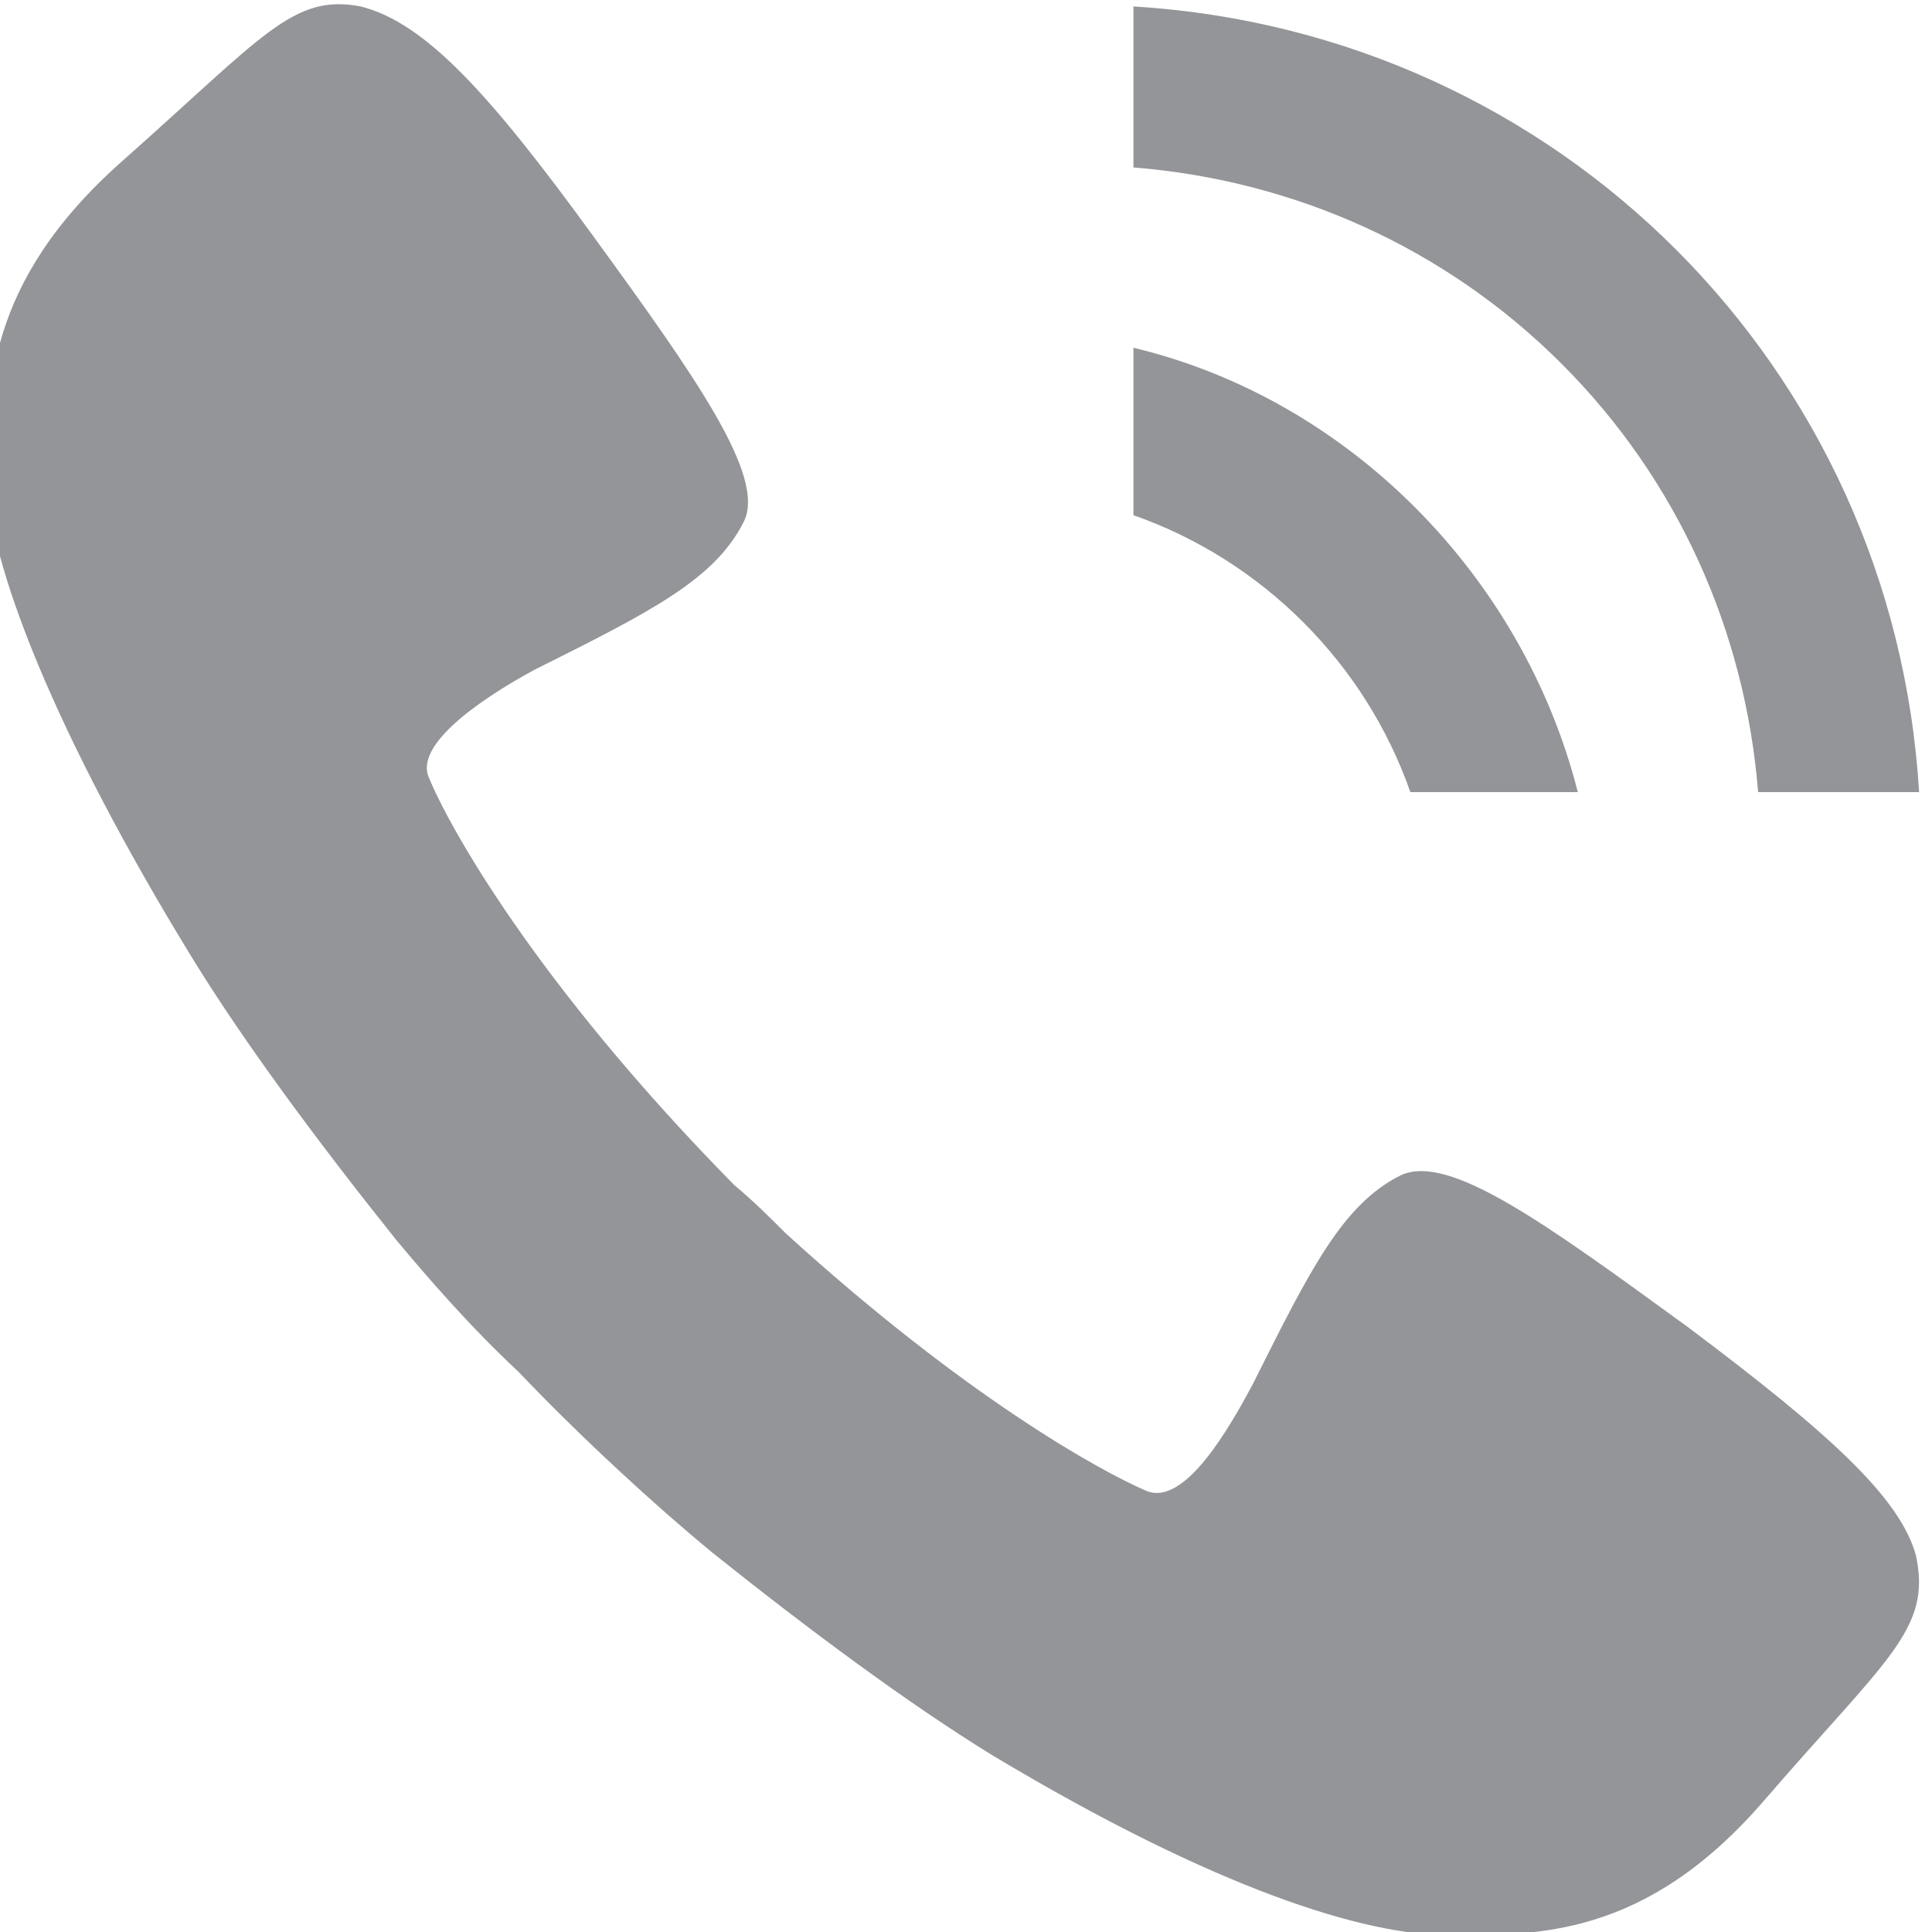 <?xml version="1.0" encoding="utf-8"?>
<!-- Generator: Adobe Illustrator 21.1.0, SVG Export Plug-In . SVG Version: 6.00 Build 0)  -->
<svg version="1.1" id="Acct" xmlns="http://www.w3.org/2000/svg" xmlns:xlink="http://www.w3.org/1999/xlink" x="0px" y="0px"
	 viewBox="0 0 60 60" style="enable-background:new 0 0 60 60;" xml:space="preserve">
<style type="text/css">
	.st0{fill:#939598;}
</style>
<g id="XMLID_64_">
	<g id="XMLID_65_">
		<path id="XMLID_68_" class="st0" d="M52.4,41.2C48,38,45,35.8,43.5,36.5c-1.8,0.9-2.8,2.9-4.6,6.5c-0.7,1.3-2.1,3.8-3.3,3.3
			c-1.4-0.6-5.6-2.9-11.2-8l0,0c-0.5-0.5-1-1-1.6-1.5c-6.2-6.3-8.9-11.2-9.5-12.7c-0.4-1.1,2-2.6,3.3-3.3c3.6-1.8,5.6-2.8,6.5-4.6
			c0.7-1.4-1.5-4.5-4.7-8.9s-5.2-6.6-7.2-7.1C9.1-0.2,8.2,1.1,3.8,5c-4.3,3.8-4.2,7.2-4.2,9.8c0,2.6,2.1,8,6.4,15
			c1.6,2.6,3.9,5.7,6.3,8.7c1,1.2,2.3,2.7,3.8,4.1c2,2.1,4.3,4.2,6,5.6c3,2.4,6.1,4.7,8.7,6.3c7,4.2,11.6,5.6,14.2,5.6
			c2.7,0,6.1,0.1,9.8-4.2c3.8-4.4,5.2-5.3,4.7-7.6C59,46.5,56.8,44.5,52.4,41.2z"/>
		<path id="XMLID_67_" class="st0" d="M48.5,11.3c3.6,3.6,5.7,8.3,6.1,13.3h5C58.8,11.4,48.4,1,35.2,0.2v5
			C40.2,5.6,44.9,7.7,48.5,11.3z"/>
		<path id="XMLID_66_" class="st0" d="M35.2,10.8V16c4,1.4,7.2,4.6,8.6,8.6H49C47.3,17.9,41.9,12.4,35.2,10.8z"/>
	</g>
</g>
</svg>
